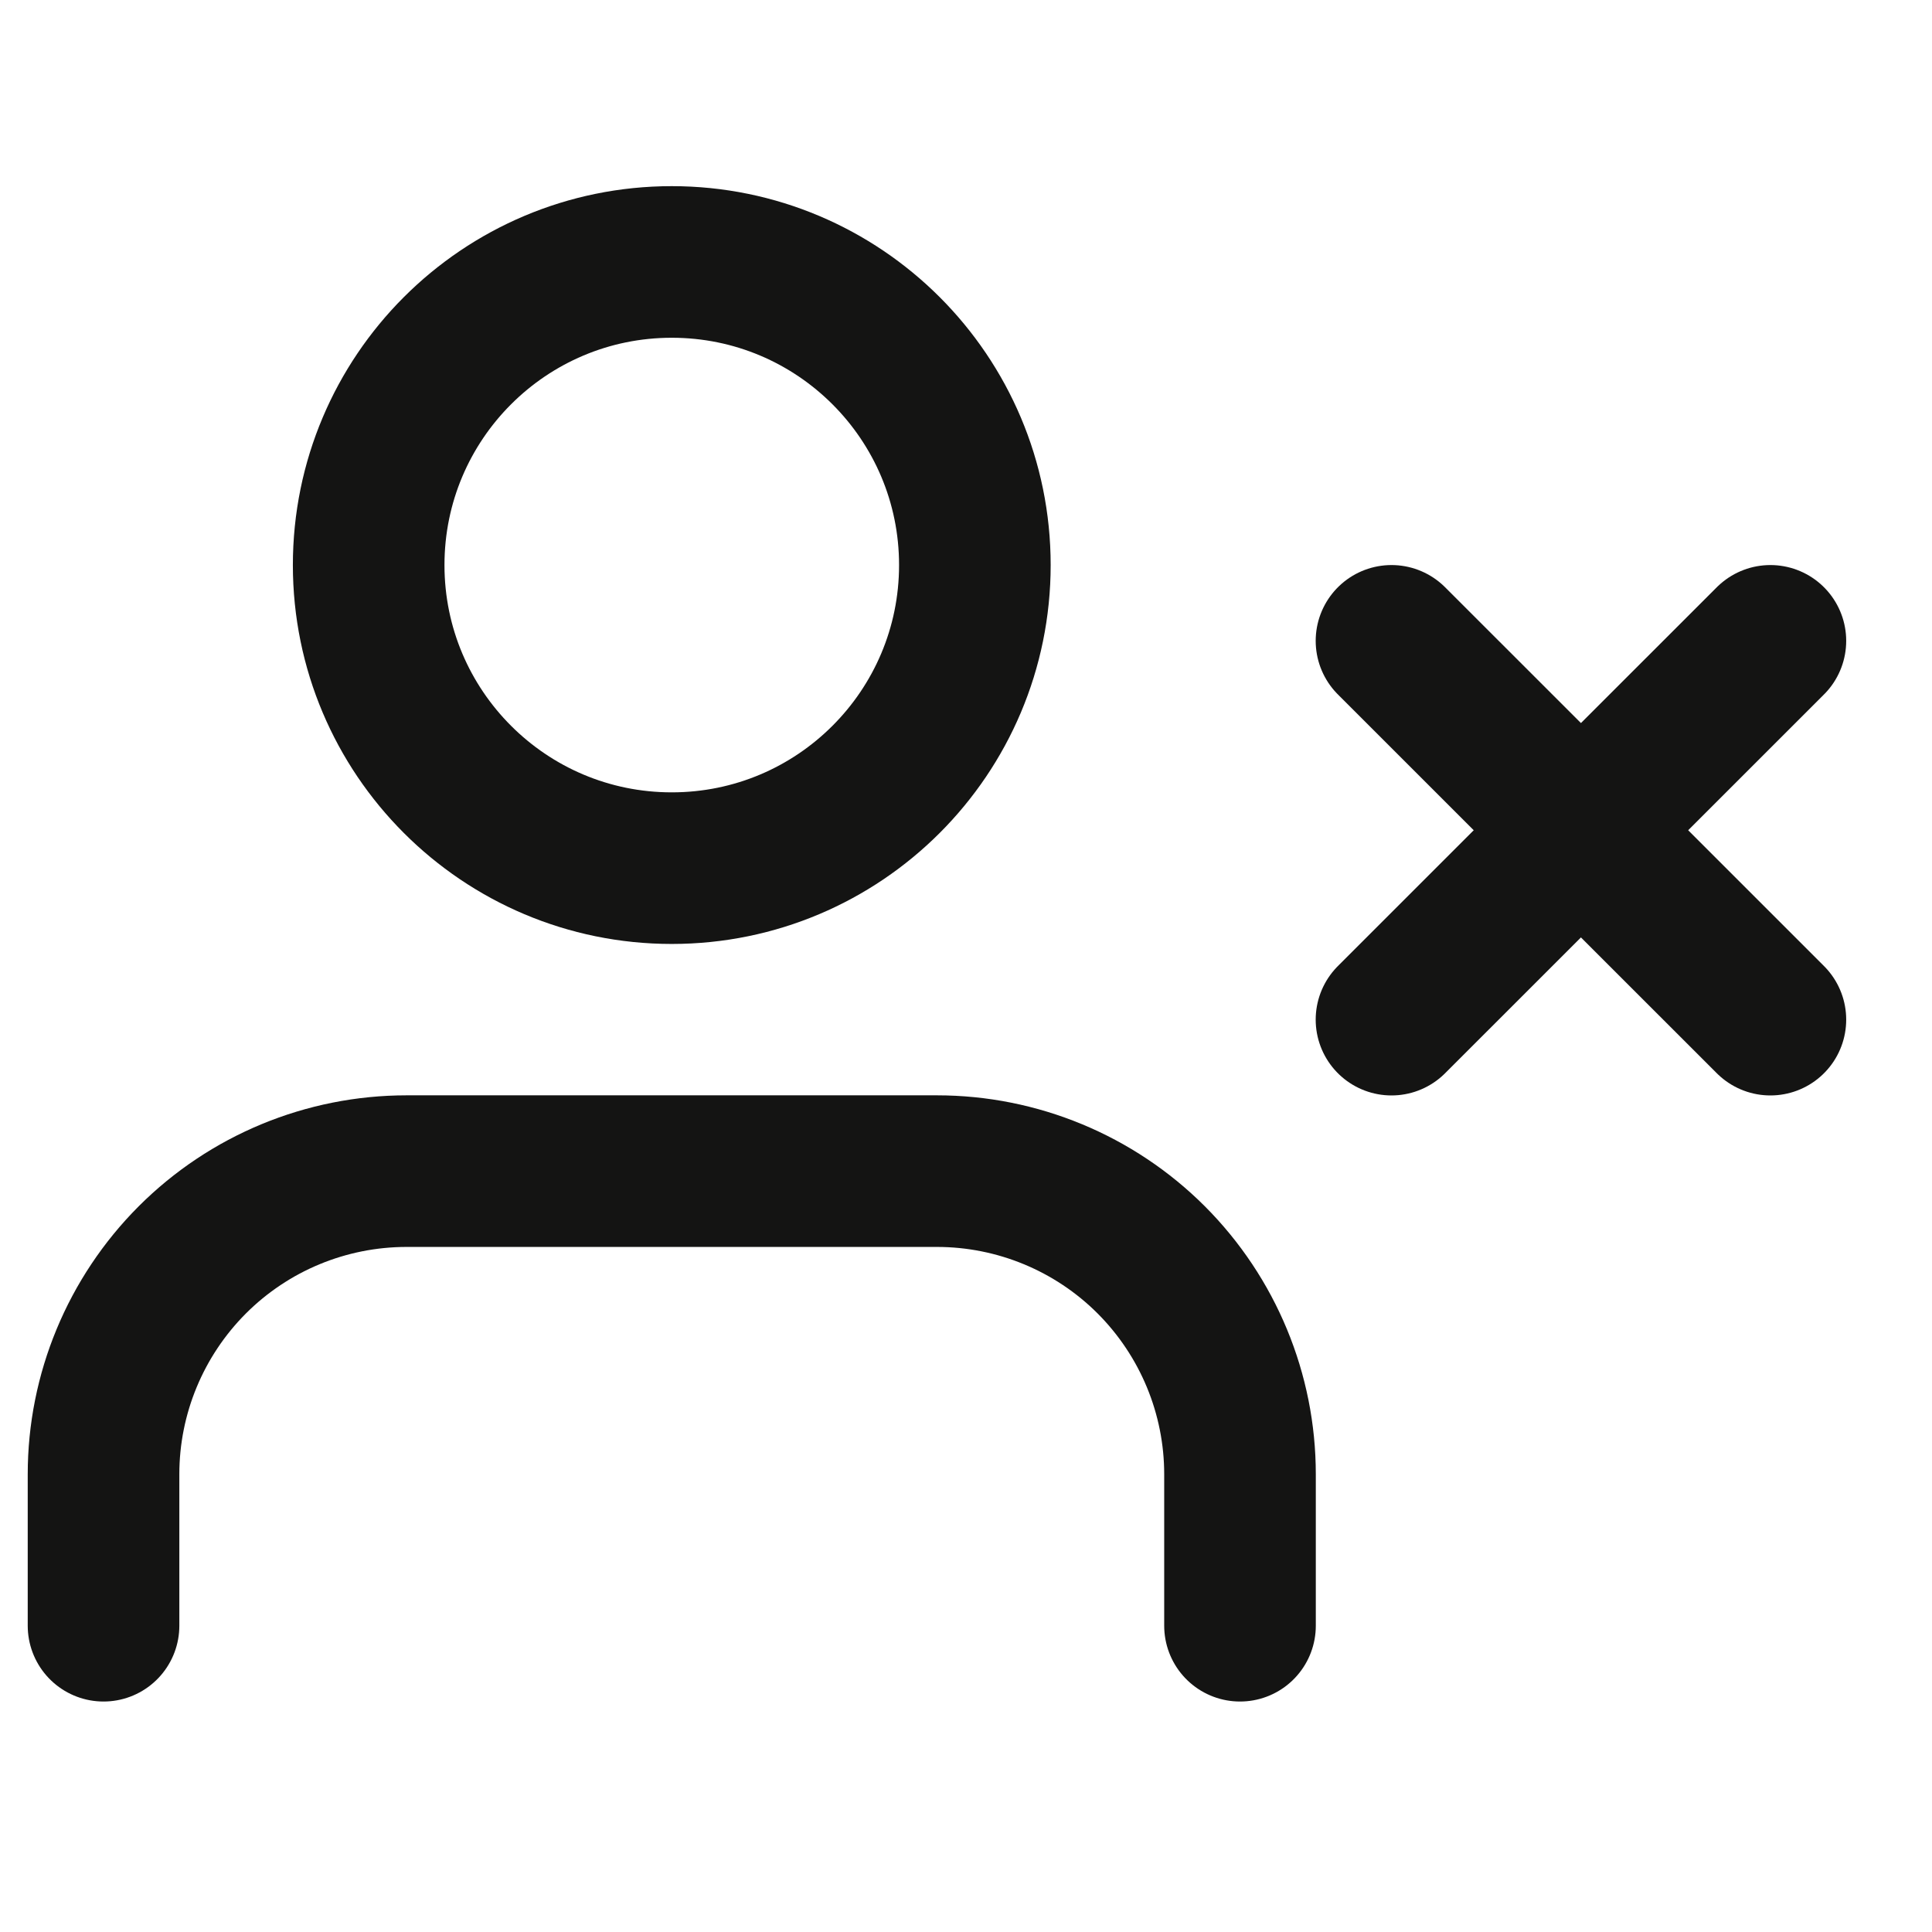 <svg width="17" height="17" viewBox="0 0 17 17" fill="none" xmlns="http://www.w3.org/2000/svg">
<g clip-path="url(#clip0_481_2629)">
<path d="M10.911 14.305V12.972C10.911 12.265 10.63 11.587 10.13 11.086C9.63 10.586 8.951 10.305 8.244 10.305H3.578C2.87 10.305 2.192 10.586 1.692 11.086C1.192 11.587 0.911 12.265 0.911 12.972V14.305" stroke="#141413" stroke-width="1.334" stroke-linecap="round" stroke-linejoin="round"/>
<path d="M5.911 7.639C7.384 7.639 8.578 6.445 8.578 4.972C8.578 3.499 7.384 2.305 5.911 2.305C4.438 2.305 3.244 3.499 3.244 4.972C3.244 6.445 4.438 7.639 5.911 7.639Z" stroke="#141413" stroke-width="1.334" stroke-linecap="round" stroke-linejoin="round"/>
<path d="M12.244 5.639L15.578 8.972" stroke="#141413" stroke-width="1.334" stroke-linecap="round" stroke-linejoin="round"/>
<path d="M15.578 5.639L12.244 8.972" stroke="#141413" stroke-width="1.334" stroke-linecap="round" stroke-linejoin="round"/>
</g>
<defs>
<clipPath id="clip0_481_2629">
<rect width="16" height="16" fill="white" transform="translate(0.244 0.305)"/>
</clipPath>
</defs>
</svg>
